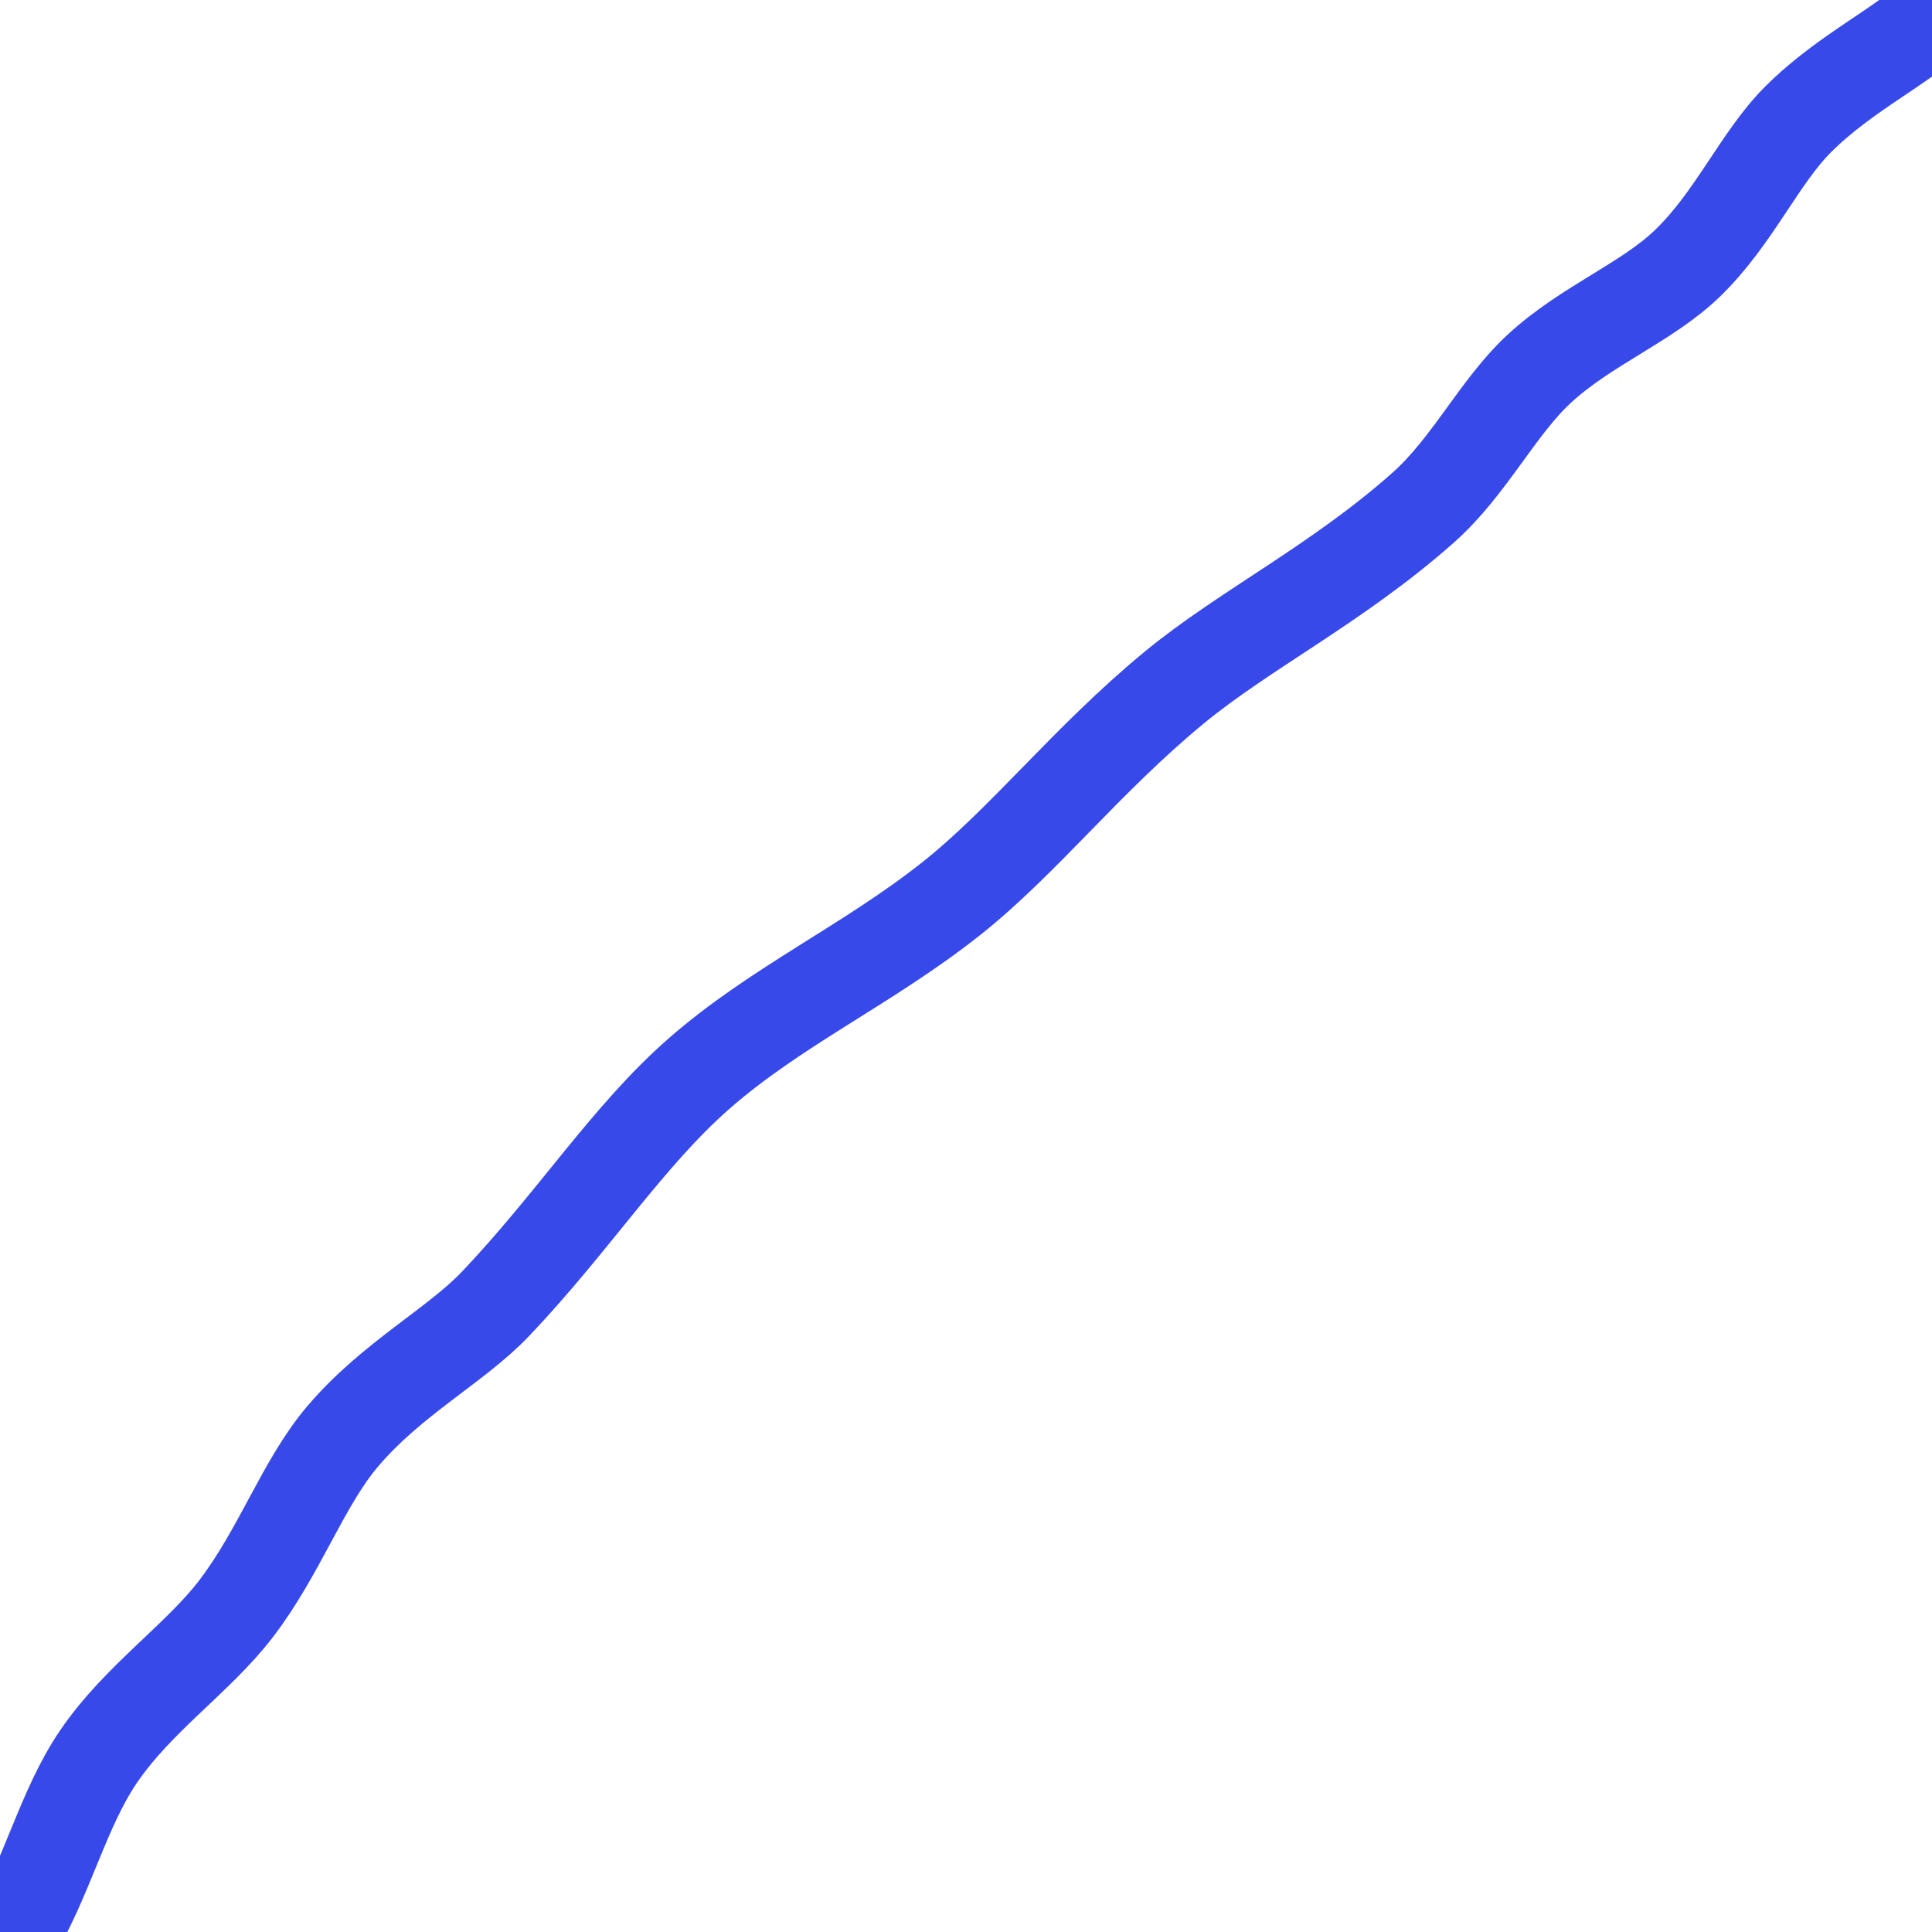 <?xml version="1.0" encoding="utf-8"?>
<!-- Generator: Adobe Illustrator 28.1.0, SVG Export Plug-In . SVG Version: 6.00 Build 0)  -->
<svg version="1.1" xmlns="http://www.w3.org/2000/svg" xmlns:xlink="http://www.w3.org/1999/xlink" x="0px" y="0px"
	 viewBox="0 0 1080 1080" style="enable-background:new 0 0 1080 1080;" xml:space="preserve">
<style type="text/css">
	.st0{fill:none;stroke:#3849EA;stroke-width:52;stroke-miterlimit:10;}
</style>
<g id="Layer_1">
	<g>
		<path class="st0" d="M1085.06,4.83c-19.34,20.27-52.82,34.72-80.12,62.13c-21.52,21.61-35.62,55.19-61.79,80.39
			c-22.68,21.84-56.66,34.72-82.65,58.74c-23.52,21.74-38.95,54.65-65.05,77.79c-47.86,42.45-99.83,68.16-139.11,100.53
			c-49.17,40.52-83.93,85.7-124.62,117.96c-46.4,36.79-98.04,60.18-141.07,97.89c-39.73,34.82-70.08,82.77-113.62,128.57
			c-22.25,23.4-57.98,41.78-85.43,74.05c-22.22,26.13-34.94,64-59.45,96.17c-21.32,27.98-54.66,50.09-77,82.79
			c-20.12,29.45-28.76,68.44-49.19,101.81"/>
	</g>
</g>
<g id="Layer_2">
</g>
</svg>
